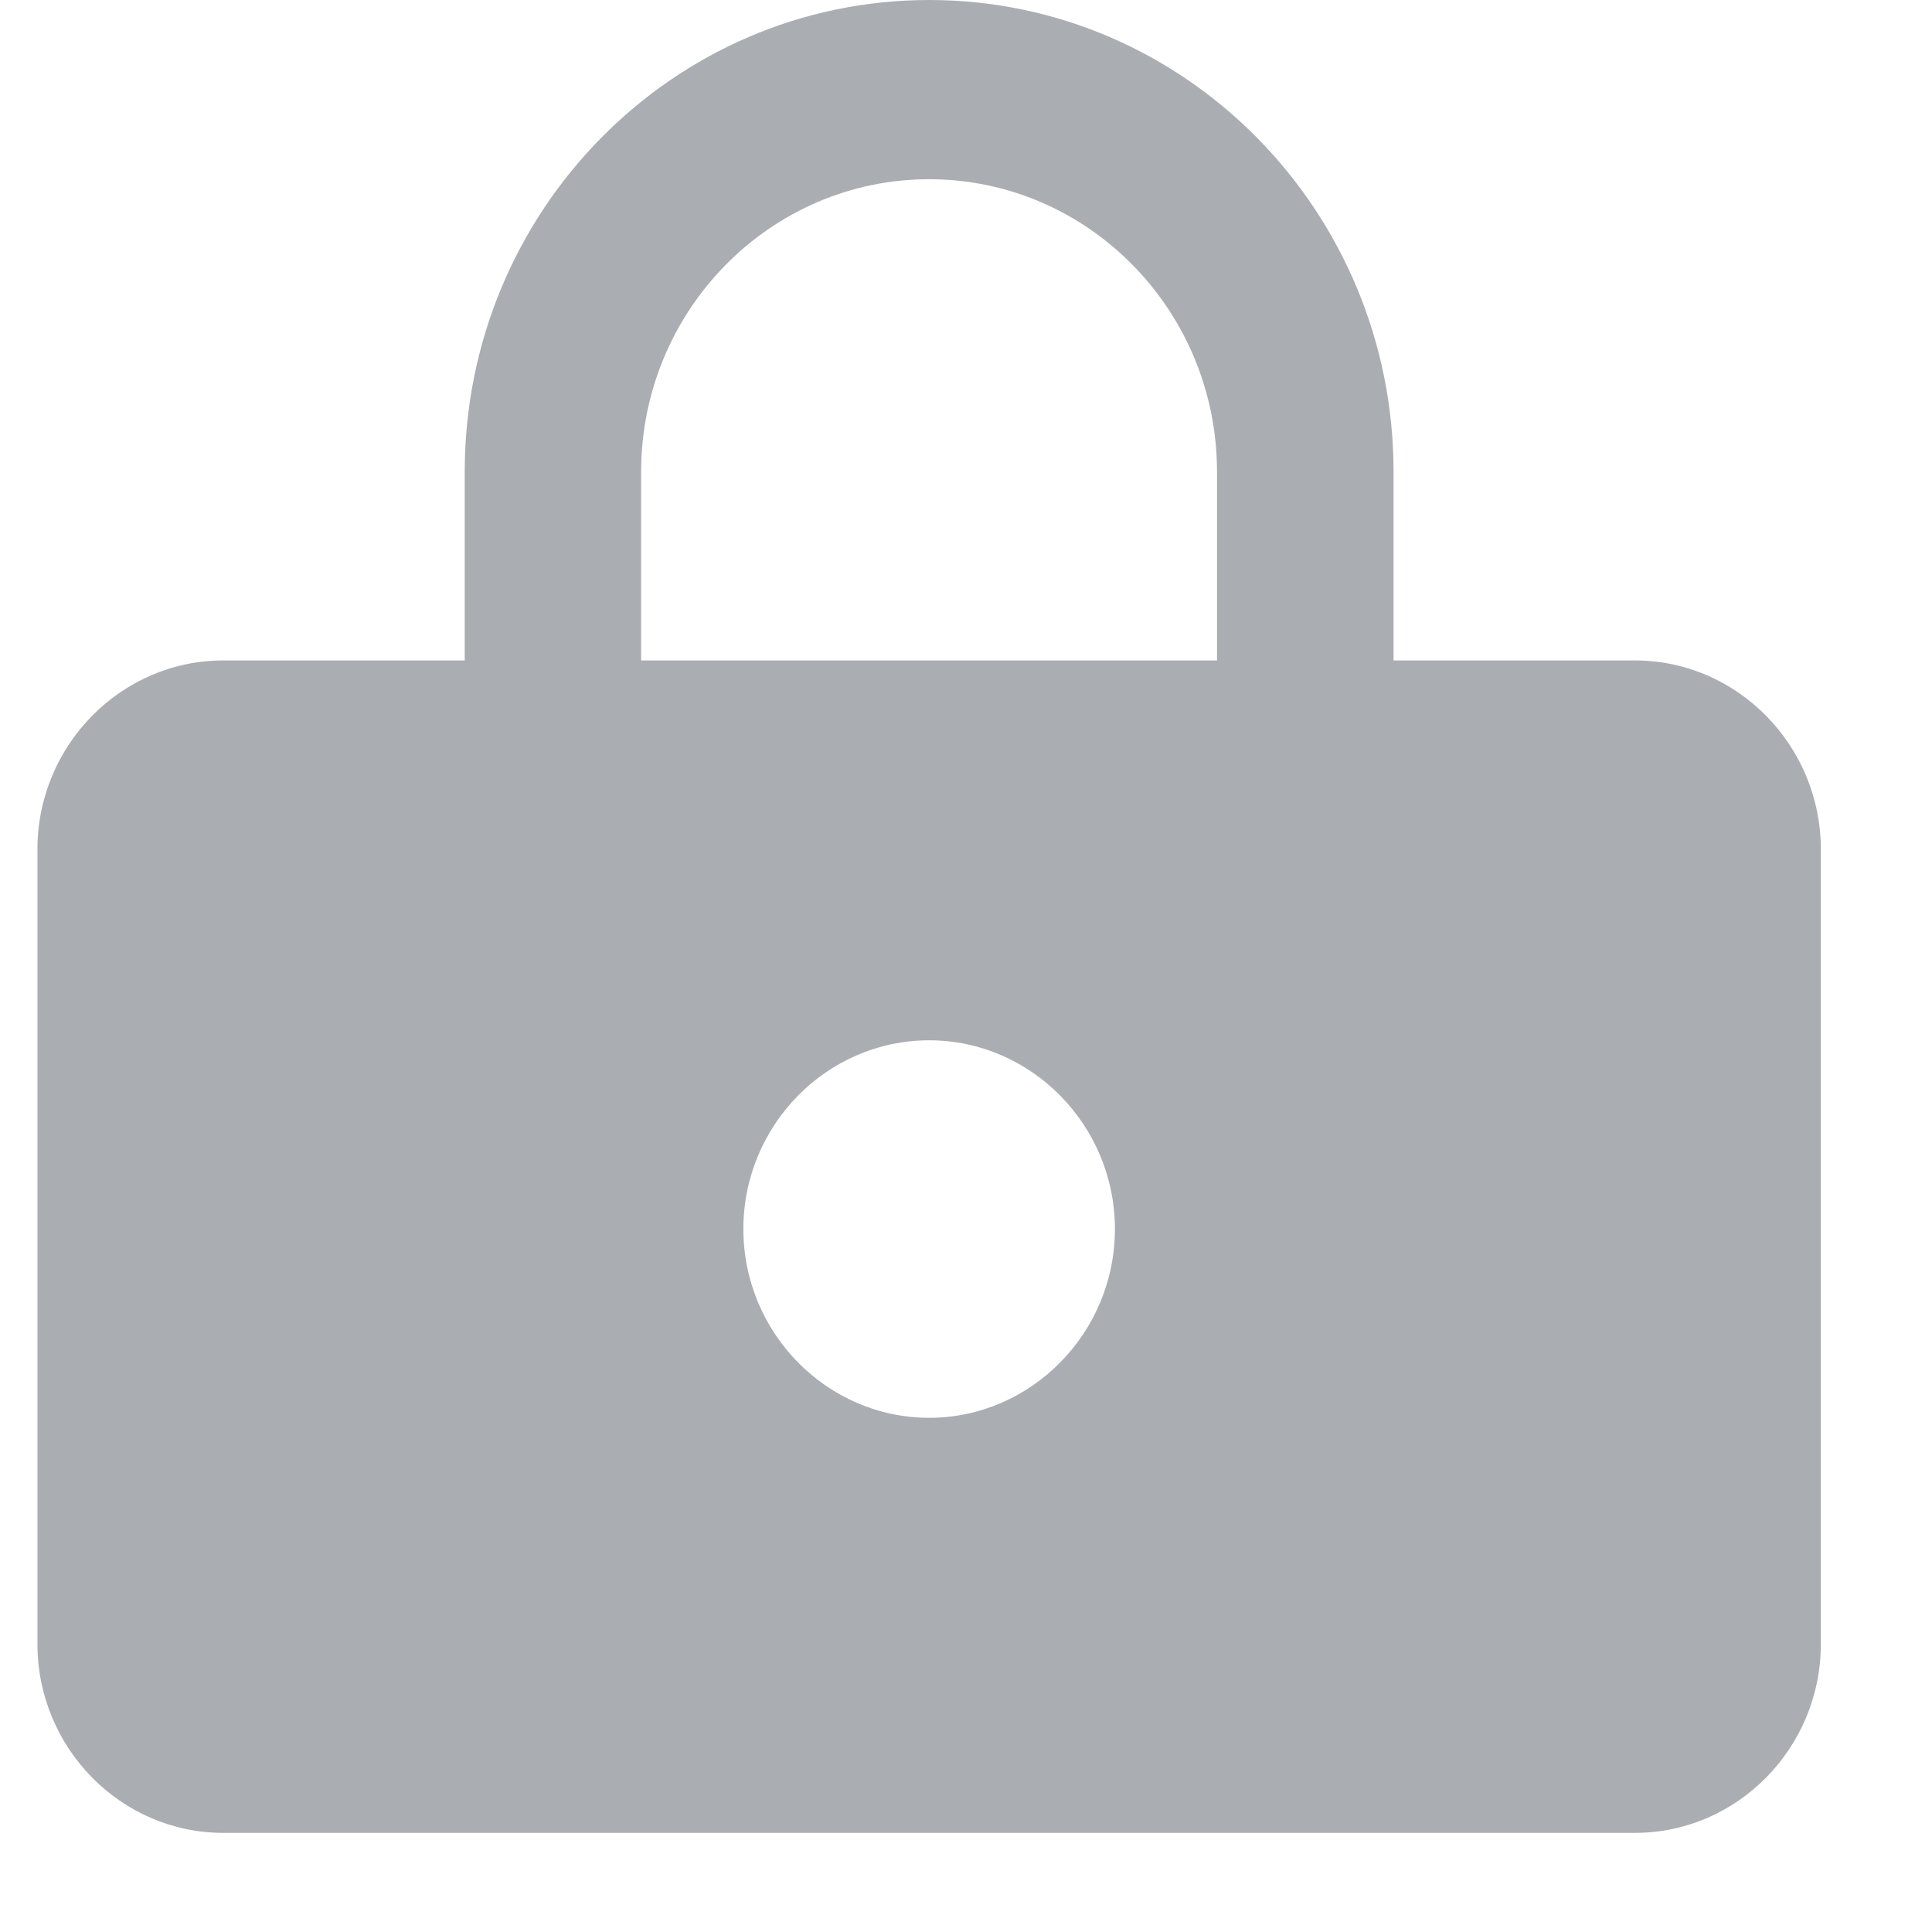 <?xml version="1.0" encoding="UTF-8"?>
<svg width="13px" height="13px" viewBox="0 0 13 13" version="1.1" xmlns="http://www.w3.org/2000/svg" xmlns:xlink="http://www.w3.org/1999/xlink">
    <!-- Generator: Sketch 52.6 (67491) - http://www.bohemiancoding.com/sketch -->
    <title>Fill 124</title>
    <desc>Created with Sketch.</desc>
    <g id="Plugin-WP-iLoveIMG" stroke="none" stroke-width="1" fill="none" fill-rule="evenodd" opacity="0.5">
        <g id="Home-Login" transform="translate(-973, -211)" fill="#555D66">
            <g id="Group-2" transform="translate(965, 202)">
                <path d="M17.377,13.444 L17.377,12.175 C17.377,10.422 15.977,9 14.252,9 C12.527,9 11.127,10.422 11.127,12.175 L11.127,13.444 L9.502,13.444 C8.814,13.444 8.252,14.016 8.252,14.714 L8.252,20.063 C8.252,20.762 8.814,21.333 9.502,21.333 L19.002,21.333 C19.689,21.333 20.252,20.762 20.252,20.063 L20.252,14.714 C20.252,14.016 19.689,13.444 19.002,13.444 L17.377,13.444 Z M14.252,18.54 C13.564,18.54 13.002,17.968 13.002,17.27 C13.002,16.571 13.564,16 14.252,16 C14.939,16 15.502,16.571 15.502,17.27 C15.502,17.968 14.939,18.54 14.252,18.54 L14.252,18.54 Z M16.189,13.444 L12.314,13.444 L12.314,12.175 C12.314,11.089 13.183,10.206 14.252,10.206 C15.321,10.206 16.189,11.089 16.189,12.175 L16.189,13.444 L16.189,13.444 Z" id="Fill-124"></path>
            </g>
        </g>
    </g>
</svg>